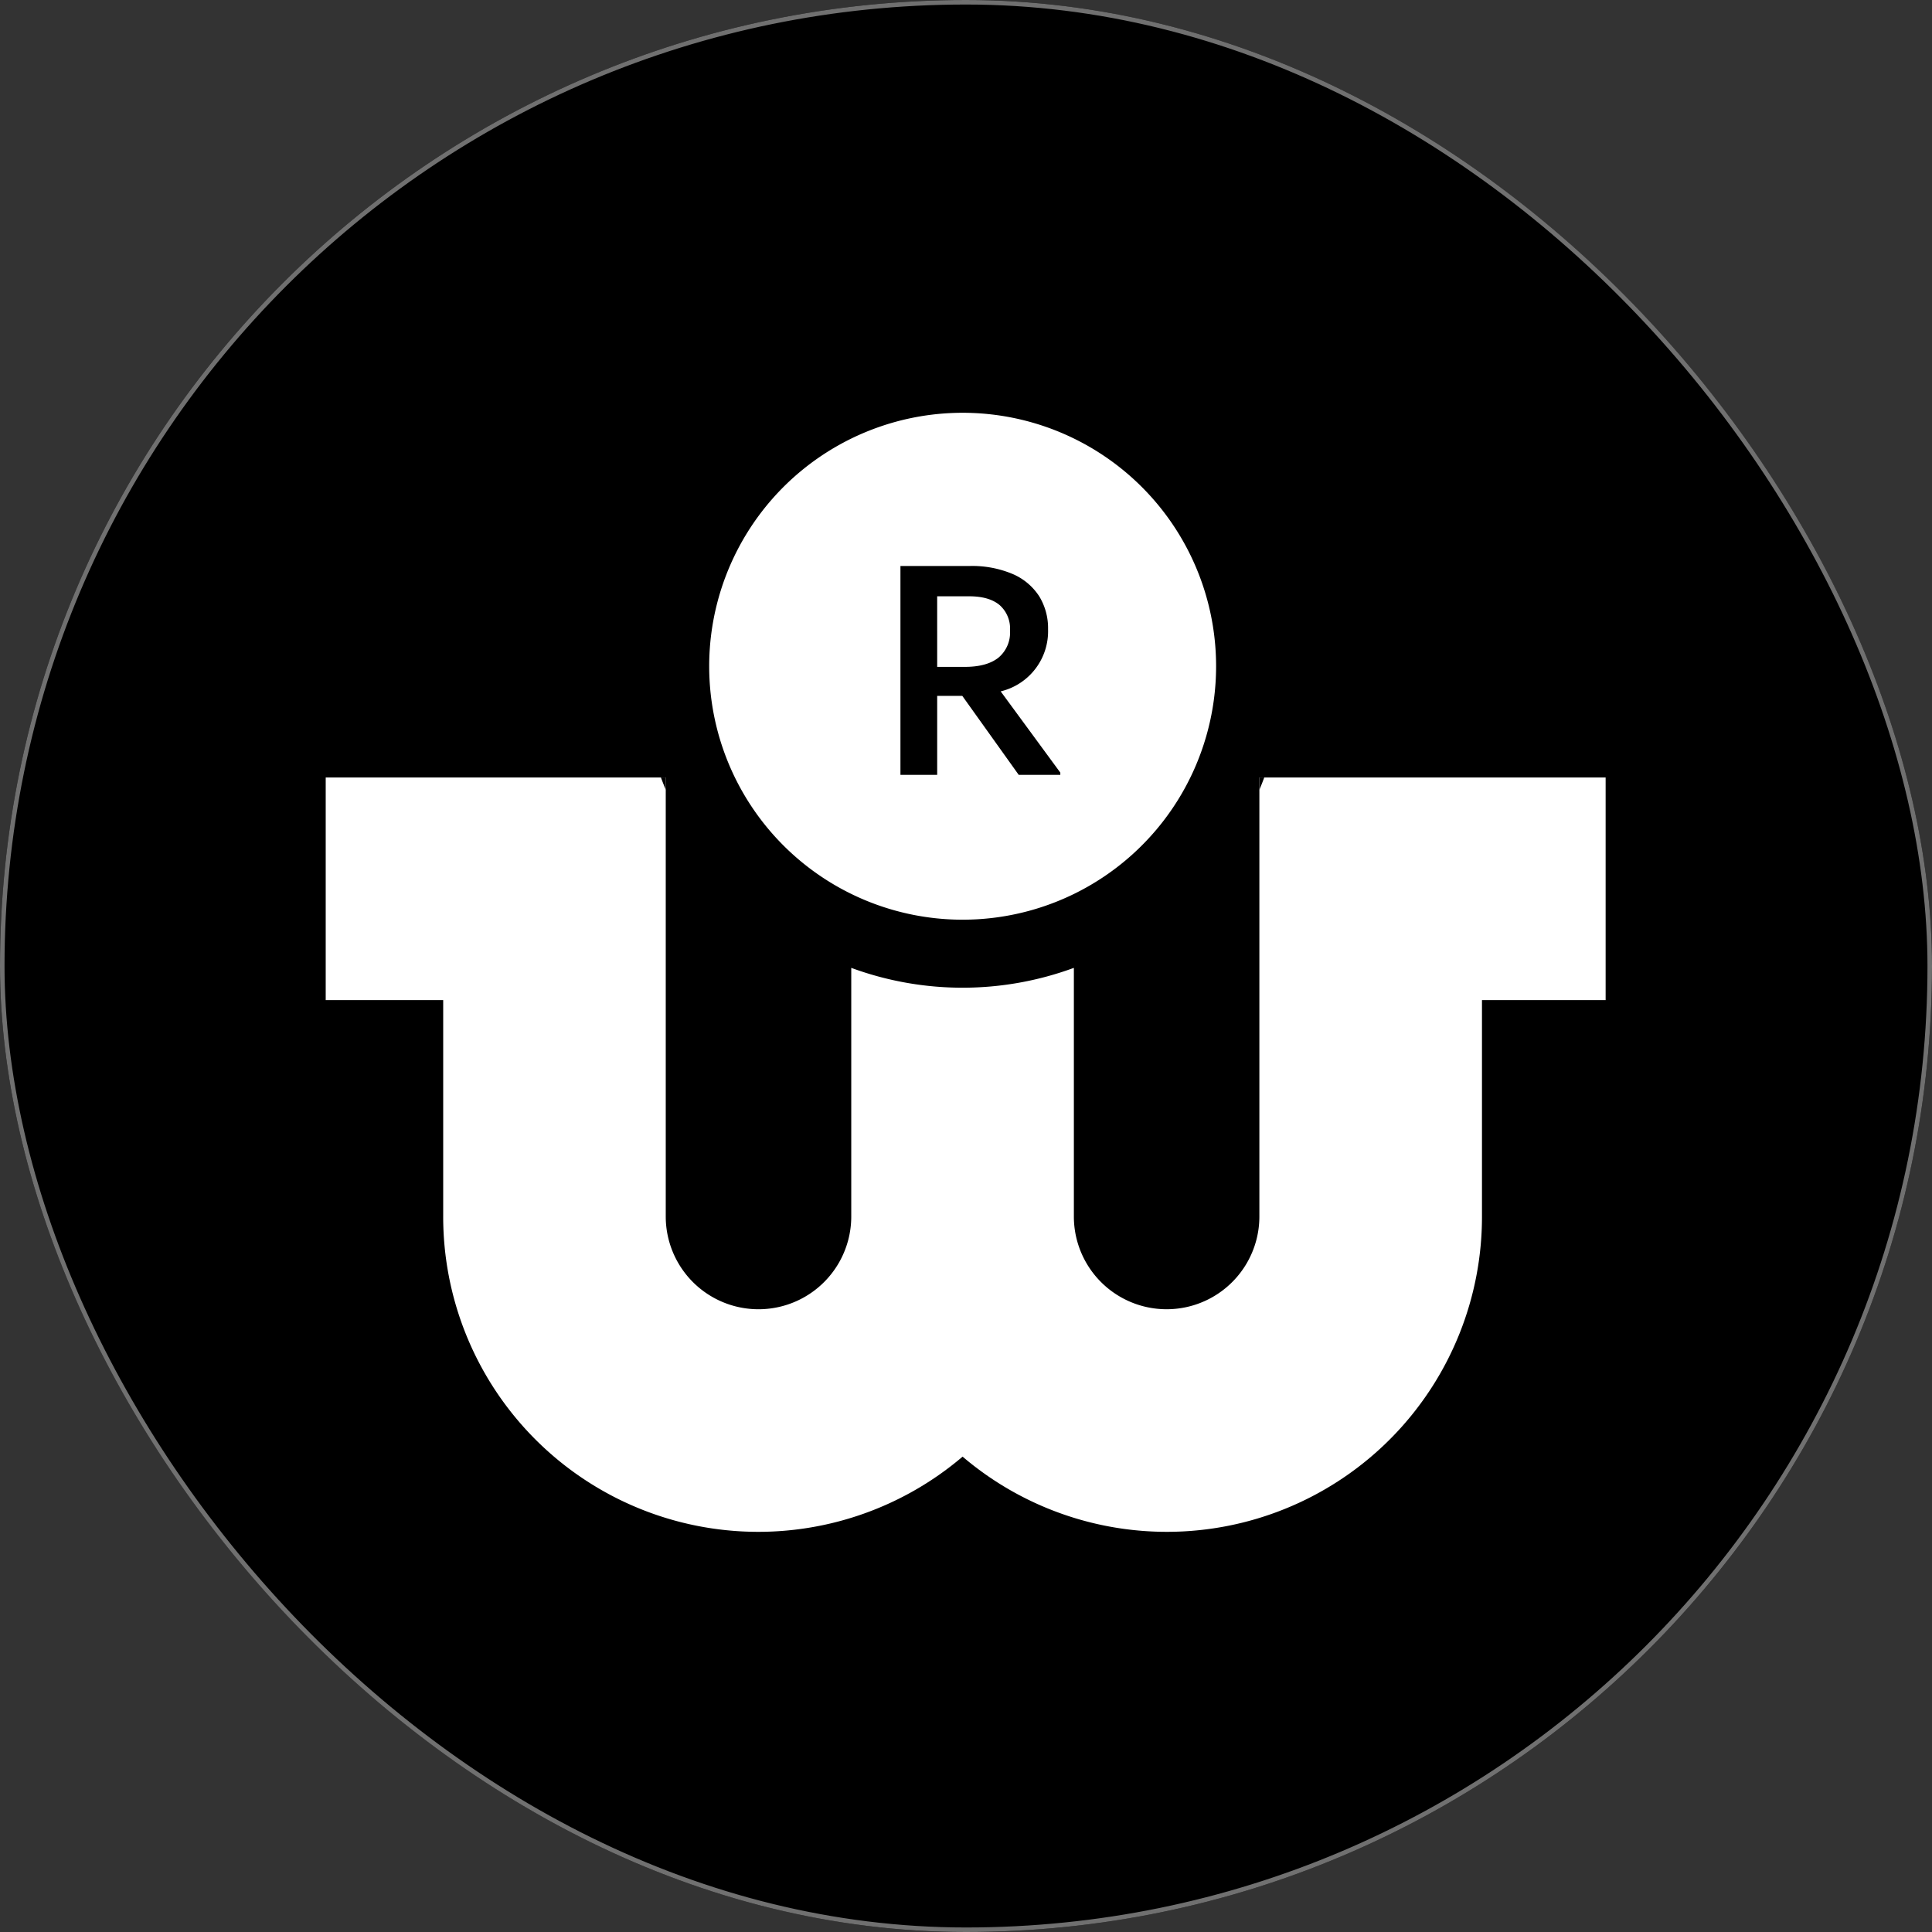 <svg xmlns="http://www.w3.org/2000/svg" width="427" height="427" viewBox="0 0 427 427"><rect x="0" y="0" width="427" height="427" fill="#333333" stroke="none"/><g transform="translate(-3001 2018)"><g transform="translate(3001 -2018)" stroke="#707070" stroke-width="1"><rect width="427" height="427" rx="213.5" stroke="none"/><rect x="0.5" y="0.5" width="426" height="426" rx="213" fill="none"/></g><g transform="translate(3072.987 -1926.792)"><g transform="translate(0 80.628)"><path d="M364.721,94.5V45.3H288.193v97.027a20.5,20.5,0,0,1-41,0V87.378a71.185,71.185,0,0,1-49.2,0v54.951a20.5,20.5,0,0,1-41,0V45.3H81.84V94.5h25.965v47.83A69.644,69.644,0,0,0,222.6,195.405a69.642,69.642,0,0,0,114.791-53.076V94.5Z" transform="translate(-81.84 -45.302)" fill="#fff"/></g><path d="M102.146,45.3c.343.93.7,1.831,1.08,2.733V45.3Z" transform="translate(-28.063 35.326)"/><path d="M139.481,45.3H138.4v2.733C138.784,47.133,139.138,46.232,139.481,45.3Z" transform="translate(67.952 35.326)"/><path d="M217.123,79.233a56.017,56.017,0,1,0-31.43,50.343A56.035,56.035,0,0,0,217.123,79.233Z" transform="translate(-20.335 -23.202)" fill="#fff"/><g transform="translate(127.024 33.886)"><path d="M151.991,78.153v.5H142.8L130.331,61.2h-5.553V78.652h-8.121V32.49H131.9a22.943,22.943,0,0,1,9.581,1.78,13.127,13.127,0,0,1,5.845,4.914,13.457,13.457,0,0,1,1.956,7.267A13.664,13.664,0,0,1,138.81,60.2ZM124.778,54.785H130.9q4.843,0,7.41-2.028a7.218,7.218,0,0,0,2.561-6.02,6.9,6.9,0,0,0-2.313-5.626q-2.315-1.926-6.731-1.926h-7.052Z" transform="translate(-116.657 -32.49)"/></g></g></g></svg>
